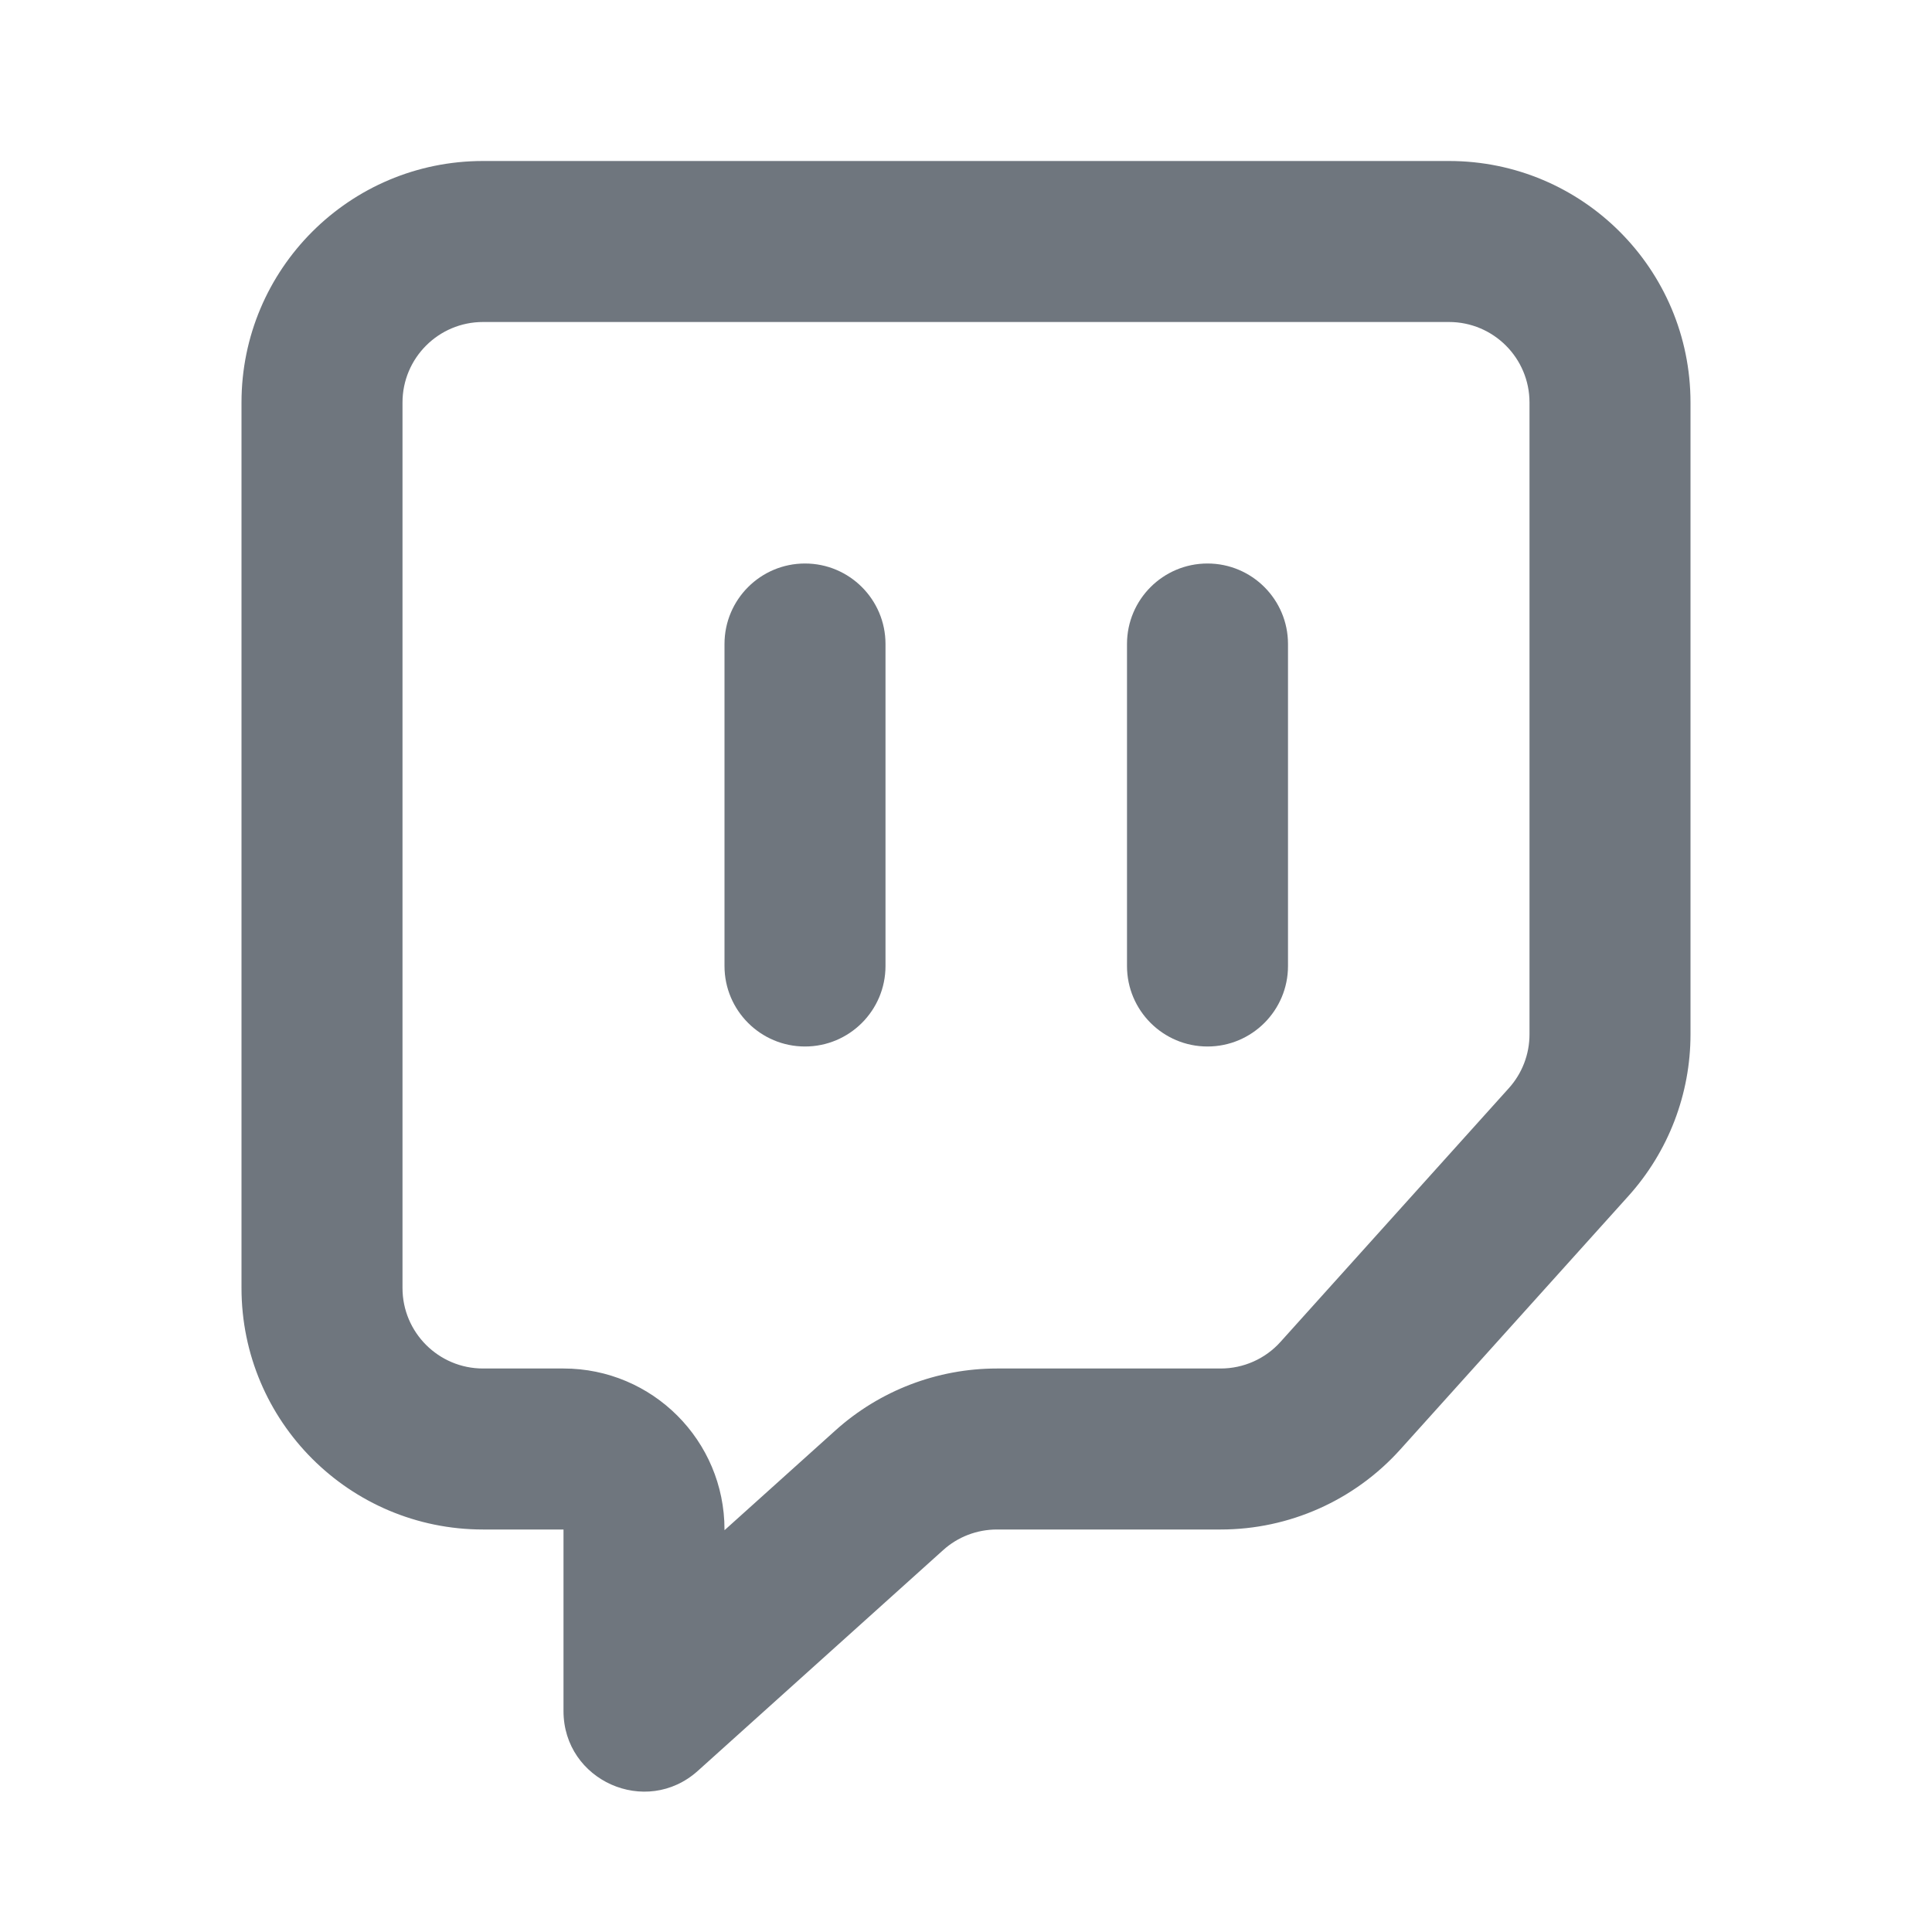 <svg width="24" height="24" viewBox="0 0 24 24" fill="none" xmlns="http://www.w3.org/2000/svg">
<path fill-rule="evenodd" clip-rule="evenodd" d="M7 17C8.105 17 9 17.895 9 19V19.009L10.377 17.77C10.928 17.274 11.643 17 12.384 17H15.164C15.447 17 15.718 16.88 15.907 16.669L18.743 13.518C18.909 13.334 19 13.096 19 12.849V5C19 4.448 18.552 4 18 4H6C5.448 4 5 4.448 5 5V16C5 16.552 5.448 17 6 17H7ZM6 2C4.343 2 3 3.343 3 5V16C3 17.657 4.343 19 6 19H7V21.255C7 22.12 8.025 22.577 8.669 21.998L11.715 19.257C11.898 19.091 12.137 19 12.384 19H15.164C16.014 19 16.825 18.639 17.394 18.007L20.23 14.856C20.726 14.305 21 13.59 21 12.849V5C21 3.343 19.657 2 18 2H6Z" fill="#6F767E"/>
<path fill-rule="evenodd" clip-rule="evenodd" d="M10 7C10.552 7 11 7.448 11 8V12C11 12.552 10.552 13 10 13C9.448 13 9 12.552 9 12V8C9 7.448 9.448 7 10 7Z" fill="#6F767E"/>
<path fill-rule="evenodd" clip-rule="evenodd" d="M15 7C15.552 7 16 7.448 16 8V12C16 12.552 15.552 13 15 13C14.448 13 14 12.552 14 12V8C14 7.448 14.448 7 15 7Z" fill="#6F767E"/>
</svg>
